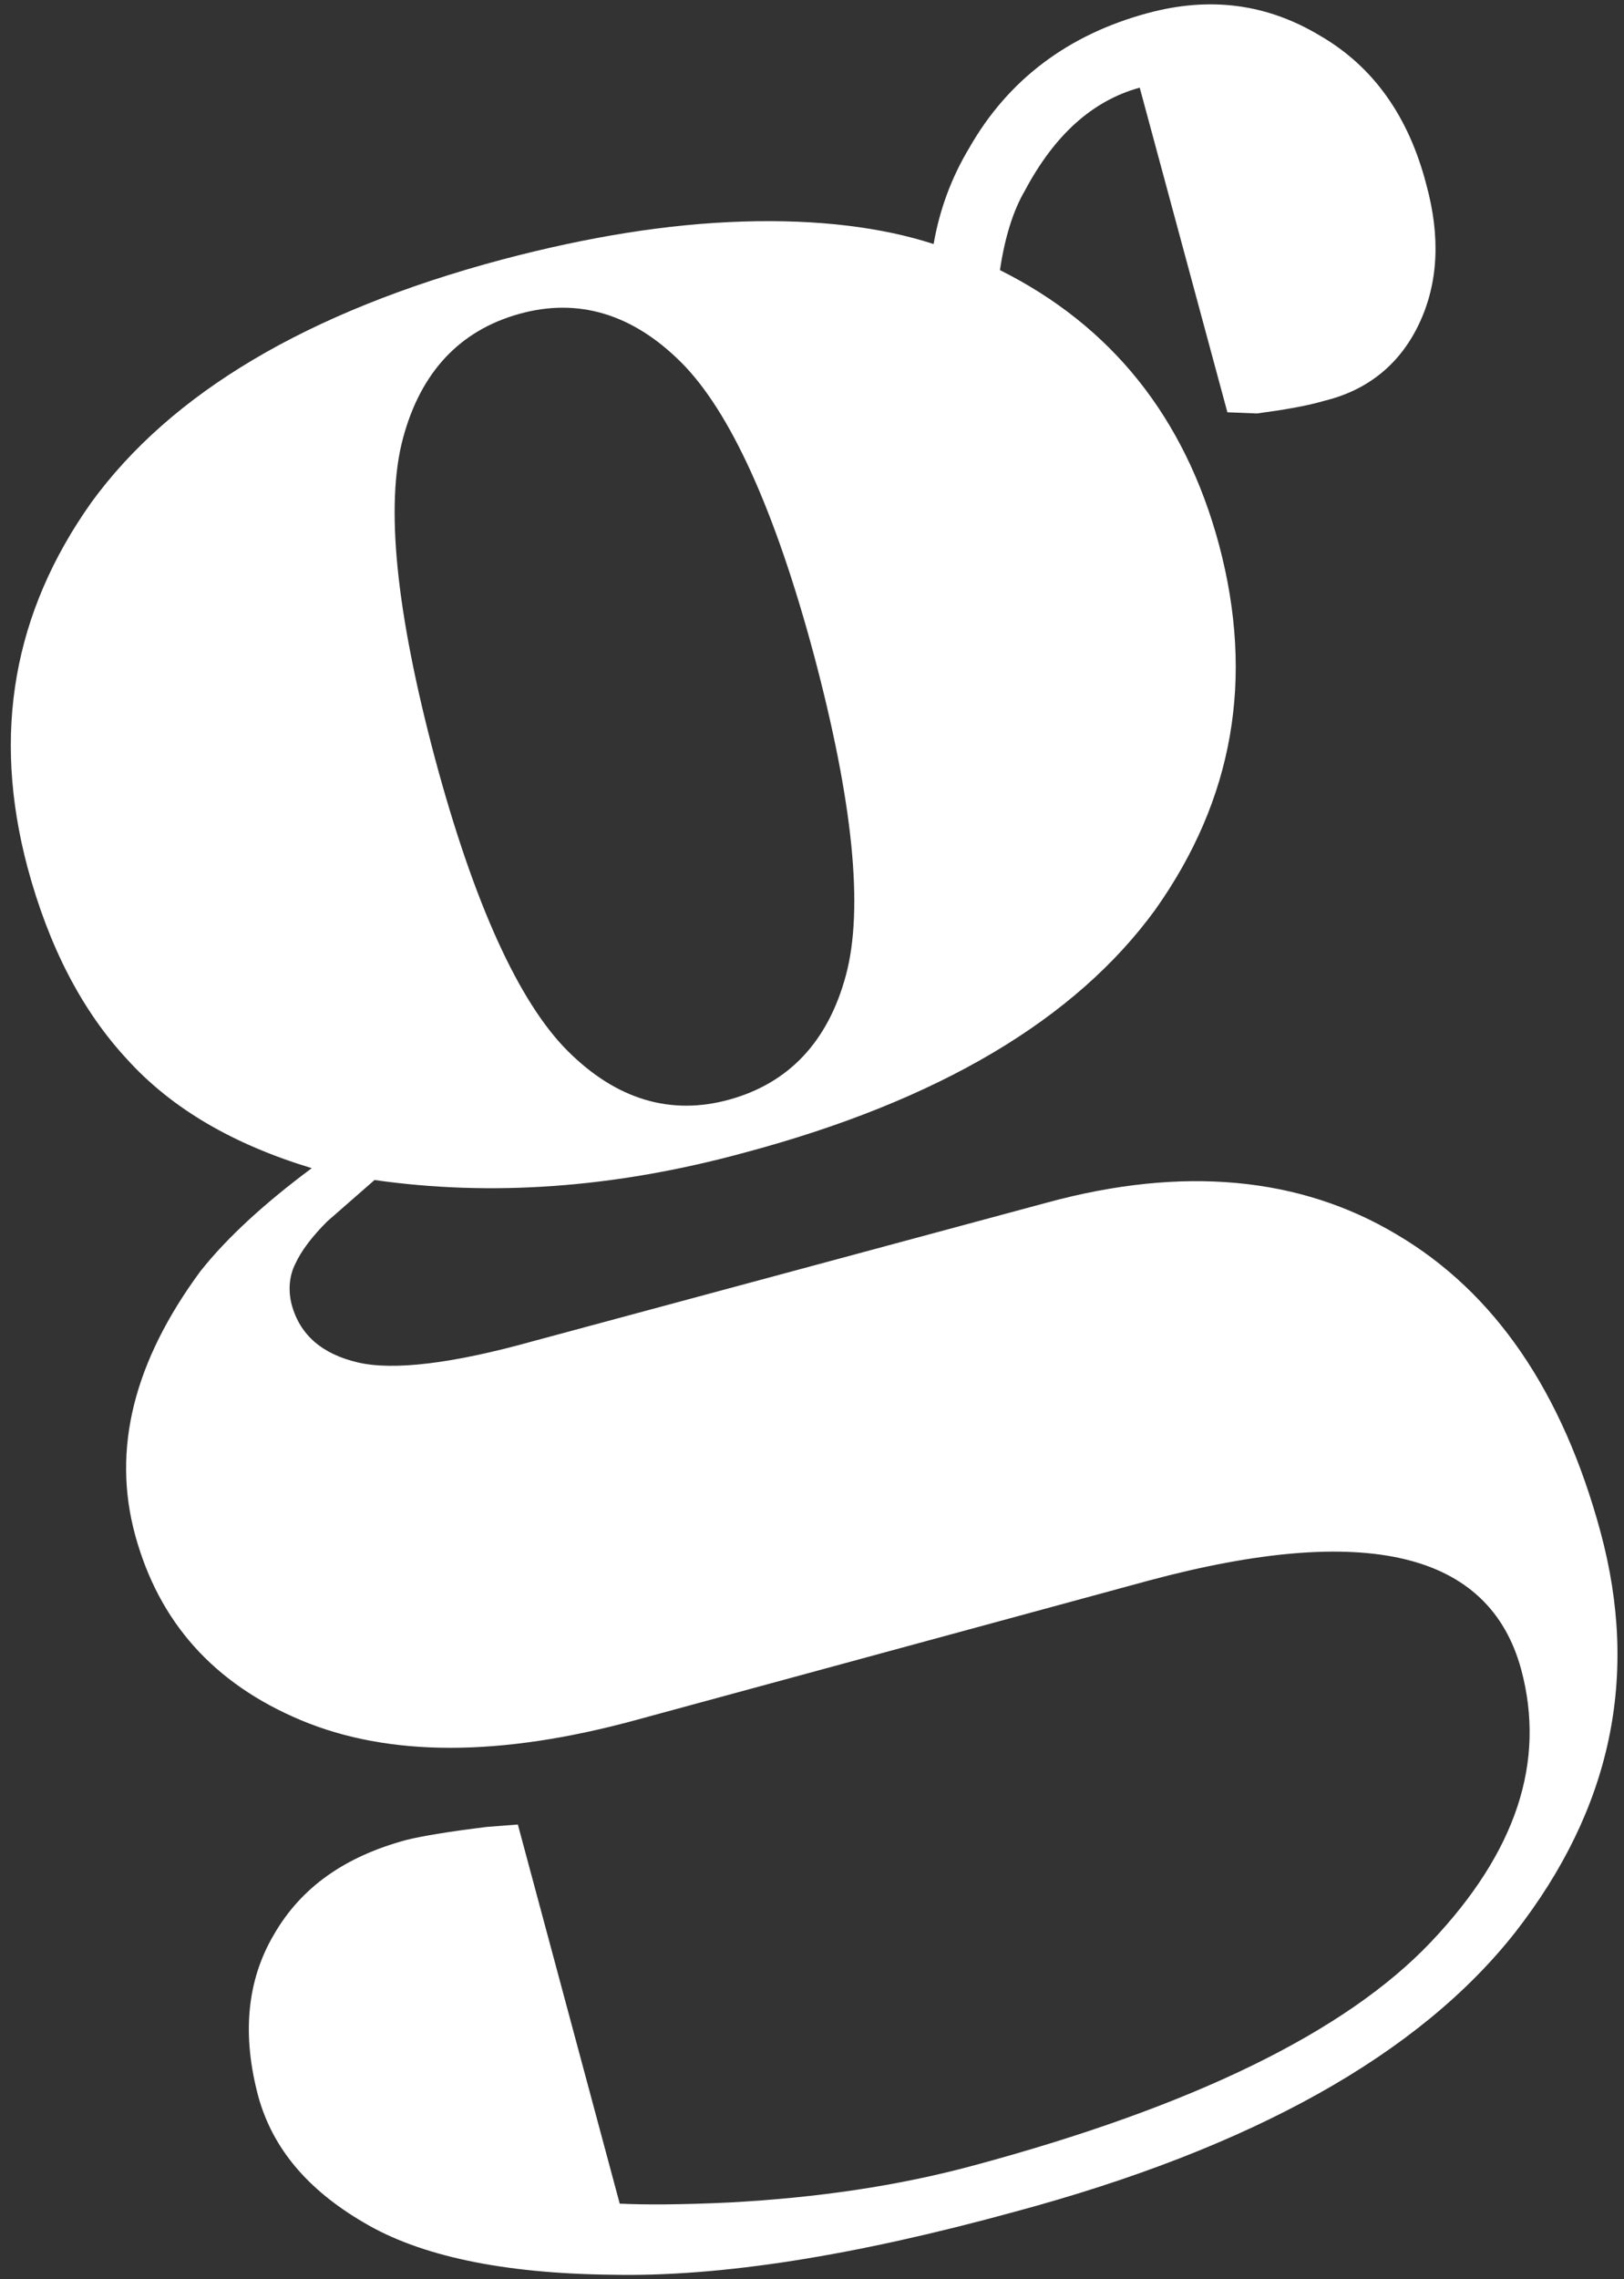 <svg width="134" height="188" viewBox="0 0 134 188" fill="none" xmlns="http://www.w3.org/2000/svg">
<rect x="0" y="0" width="134" height="188" fill="#333333" stroke="none"/>
<path d="M50.451 187.622C41.459 187.525 34.617 186.059 30.024 183.323C25.332 180.587 22.498 177.166 21.325 172.964C19.957 167.883 20.348 163.388 22.596 159.577C24.843 155.668 28.46 153.127 33.542 151.759C34.715 151.466 36.963 151.075 40.188 150.684L42.729 150.489L51.135 181.759C53.09 181.857 56.119 181.857 60.224 181.662C67.457 181.271 74.103 180.293 80.26 178.632C98.44 173.746 111.048 167.59 118.085 160.163C125.122 152.736 127.565 145.31 125.513 137.687C122.874 128.013 112.709 125.57 94.823 130.358L52.405 141.889C41.263 144.919 32.076 144.919 24.843 141.889C17.611 138.86 13.115 133.778 11.16 126.645C9.206 119.511 11.063 112.28 16.536 104.853C18.784 102.019 21.911 99.185 25.723 96.352C19.273 94.397 14.19 91.466 10.476 87.361C6.762 83.355 4.026 78.078 2.266 71.53C-0.666 60.488 1.093 50.52 7.544 41.432C14.092 32.442 25.332 25.7 41.459 21.4C48.496 19.543 55.044 18.468 61.3 18.273C67.555 18.077 72.832 18.761 77.035 20.129C77.524 17.296 78.501 14.657 79.967 12.214C83.193 6.546 88.177 2.833 94.726 1.074C99.808 -0.294 104.499 0.292 108.897 2.931C113.296 5.471 116.228 9.576 117.694 15.243C118.867 19.543 118.671 23.354 117.107 26.677C115.544 29.999 112.905 32.149 109.386 33.029C107.725 33.517 105.868 33.81 103.717 34.103L101.274 34.006L94.041 7.23C90.132 8.305 87.004 11.139 84.561 15.732C83.584 17.393 82.899 19.641 82.508 22.279C91.696 26.872 97.755 34.397 100.59 44.95C103.522 55.993 101.763 65.96 95.312 75.048C88.764 84.039 77.524 90.781 61.397 95.081C50.646 98.013 40.481 98.697 30.903 97.329L26.994 100.749C25.723 102.019 24.843 103.192 24.355 104.267C23.866 105.244 23.768 106.417 24.062 107.589C24.746 110.13 26.603 111.694 29.535 112.378C32.467 113.062 37.354 112.475 44 110.619L86.418 99.185C97.56 96.156 107.236 97.035 115.25 101.824C123.363 106.612 128.934 114.821 132.061 126.352C135.286 138.274 132.941 149.218 125.024 159.381C117.107 169.446 103.326 177.166 83.681 182.443C70.487 186.059 59.443 187.818 50.451 187.622ZM69.803 80.423C71.269 74.951 70.389 66.156 67.164 54.038C63.938 42.019 60.224 33.908 56.217 29.901C52.21 25.895 47.714 24.527 42.827 25.895C37.94 27.263 34.715 30.683 33.249 36.156C31.783 41.628 32.663 50.423 35.888 62.54C39.113 74.56 42.827 82.671 46.834 86.677C50.842 90.684 55.337 92.052 60.224 90.684C65.111 89.316 68.337 85.895 69.803 80.423Z" fill="white"/>
</svg>
